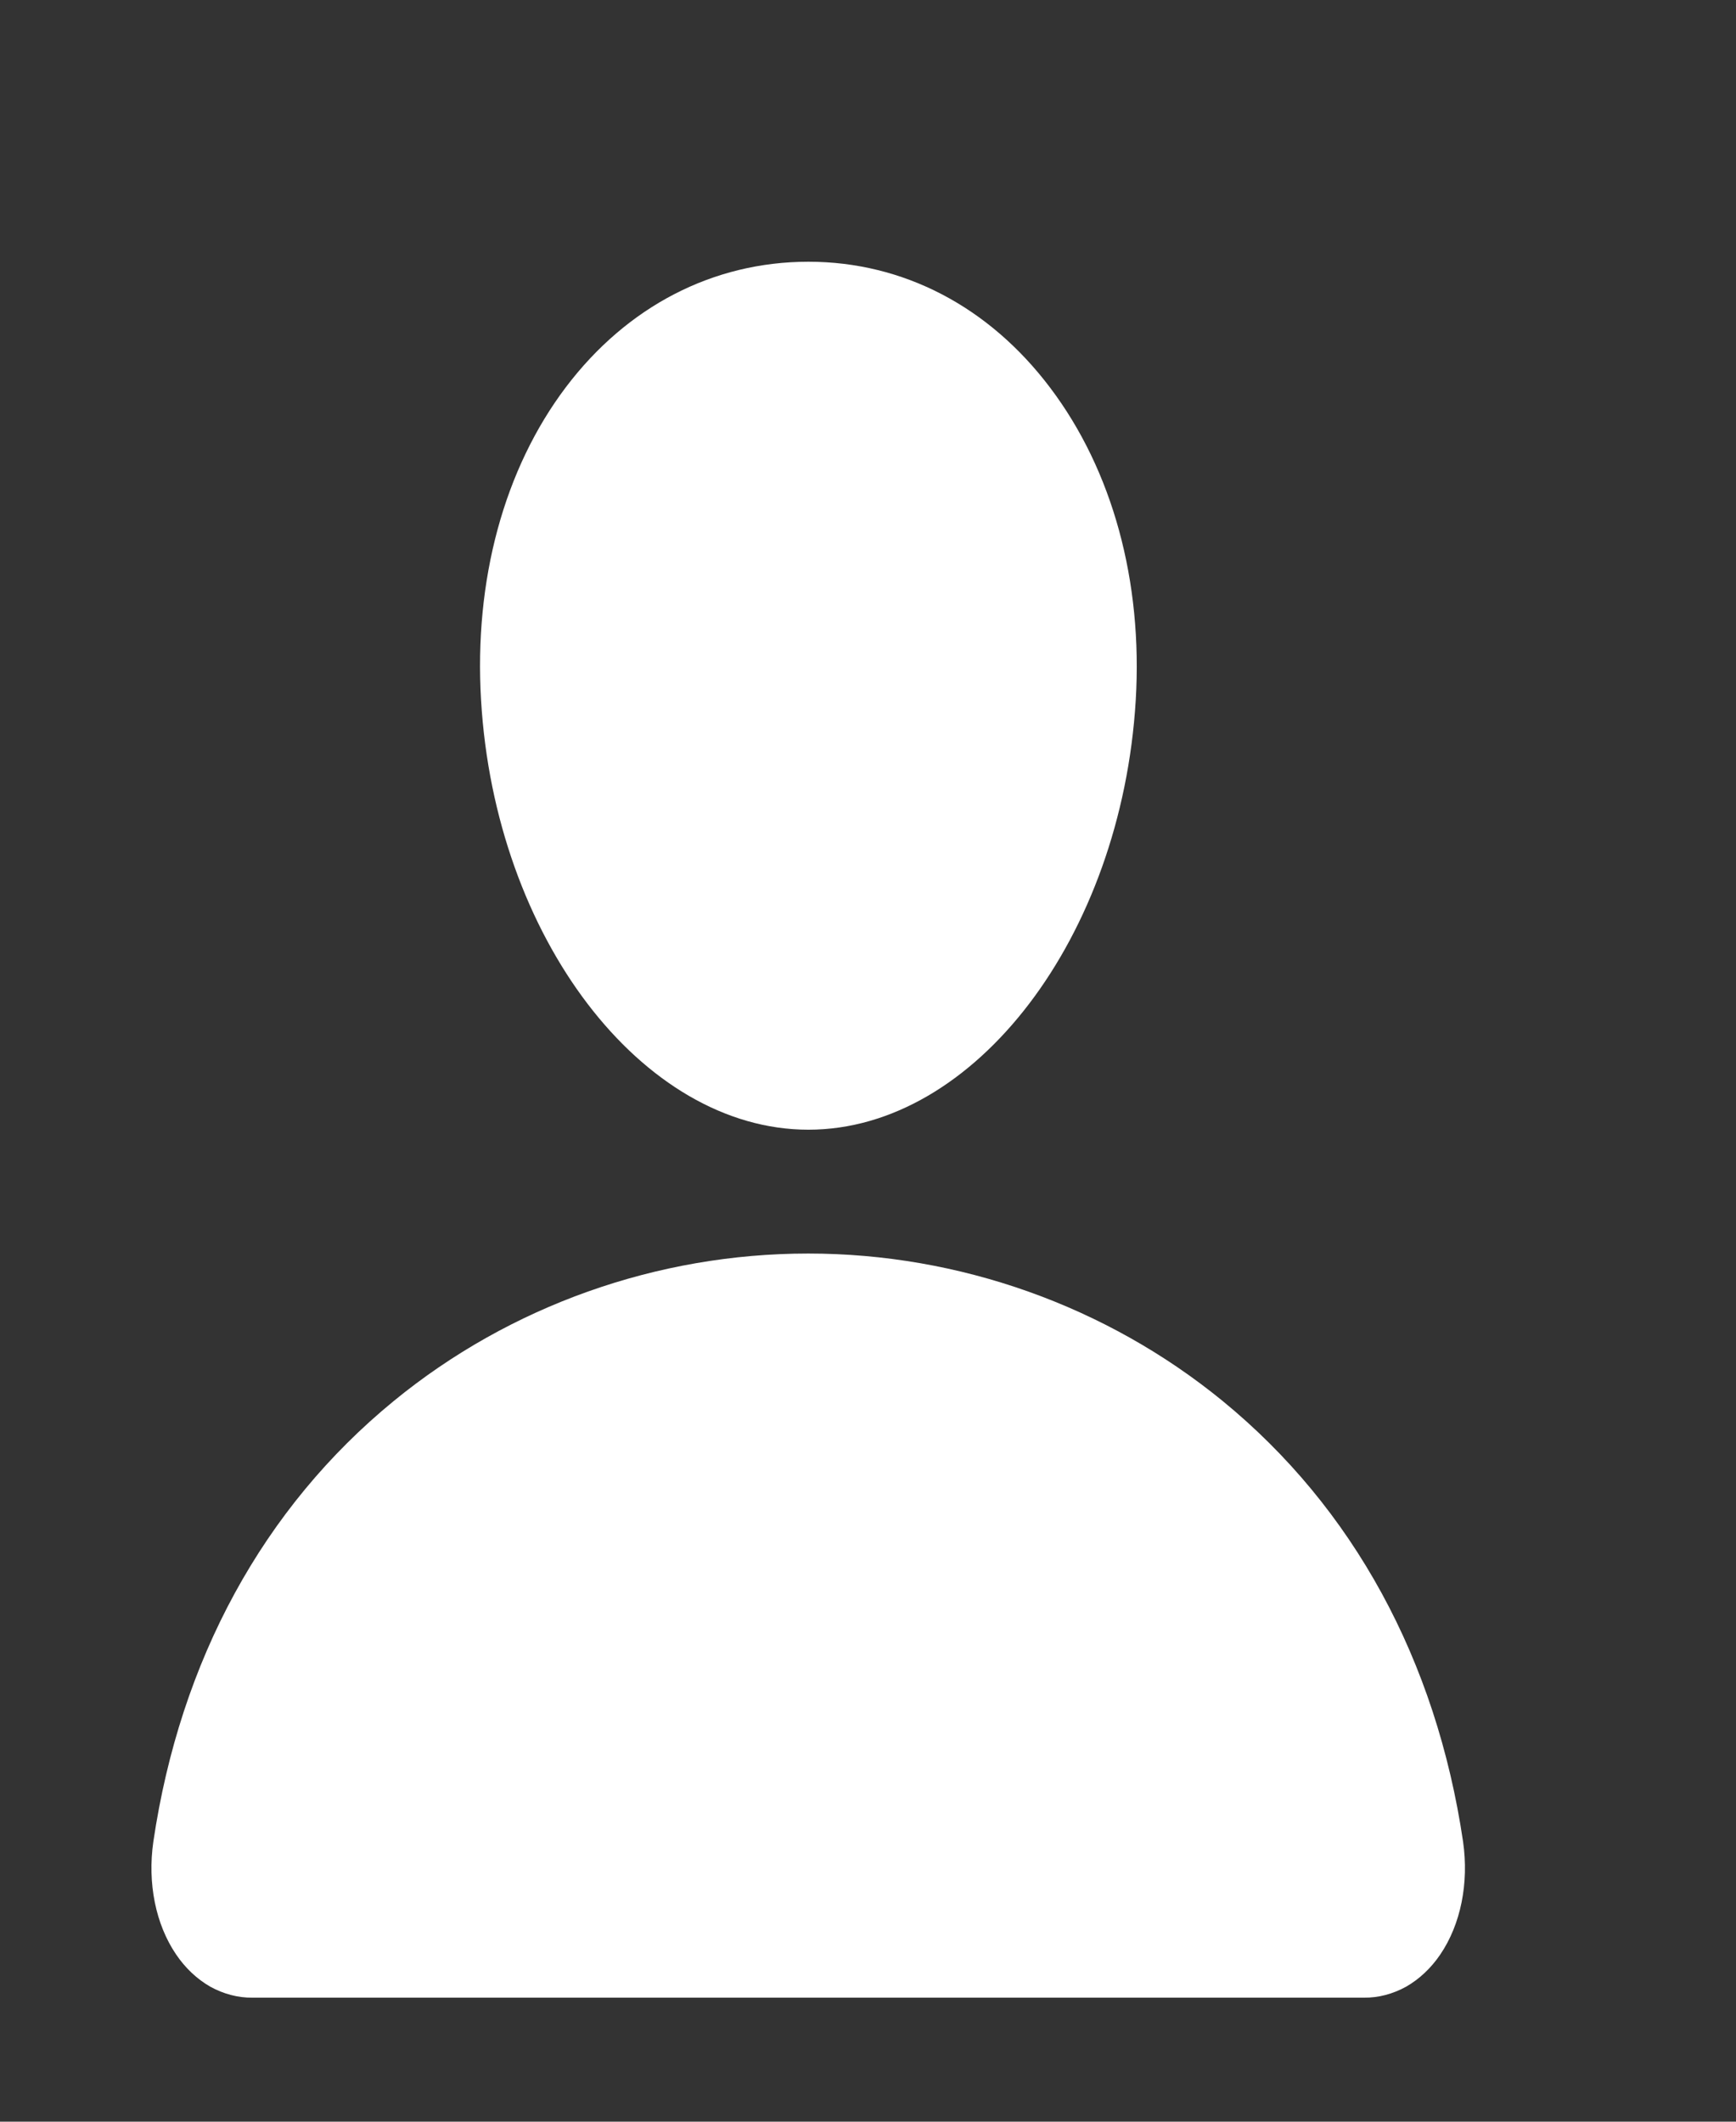 <svg width="9" height="11" viewBox="0 0 9 11" fill="none" xmlns="http://www.w3.org/2000/svg">
<rect x="0" y="0" width="9" height="11" fill="#333333" stroke="none"/>
<g clip-path="url(#clip0_262_1323)">
<path d="M5.445 2.011C5.127 1.589 4.682 1.357 4.191 1.357C3.697 1.357 3.251 1.588 2.934 2.007C2.613 2.432 2.457 3.008 2.494 3.63C2.566 4.858 3.328 5.857 4.191 5.857C5.054 5.857 5.814 4.858 5.888 3.631C5.925 3.014 5.768 2.439 5.445 2.011Z" fill="white"/>
<path d="M7.071 10.357H1.309C1.234 10.358 1.159 10.338 1.09 10.3C1.022 10.261 0.961 10.204 0.913 10.133C0.807 9.977 0.764 9.764 0.795 9.548C0.934 8.608 1.365 7.817 2.042 7.263C2.644 6.77 3.407 6.499 4.19 6.499C4.973 6.499 5.736 6.771 6.338 7.263C7.015 7.817 7.446 8.607 7.585 9.548C7.616 9.763 7.573 9.977 7.467 10.133C7.419 10.204 7.358 10.261 7.29 10.3C7.221 10.338 7.146 10.358 7.071 10.357Z" fill="white"/>
</g>
<defs>
<clipPath id="clip0_262_1323">
<rect width="8.381" height="10.286" fill="white" transform="translate(0 0.714)"/>
</clipPath>
</defs>
</svg>
